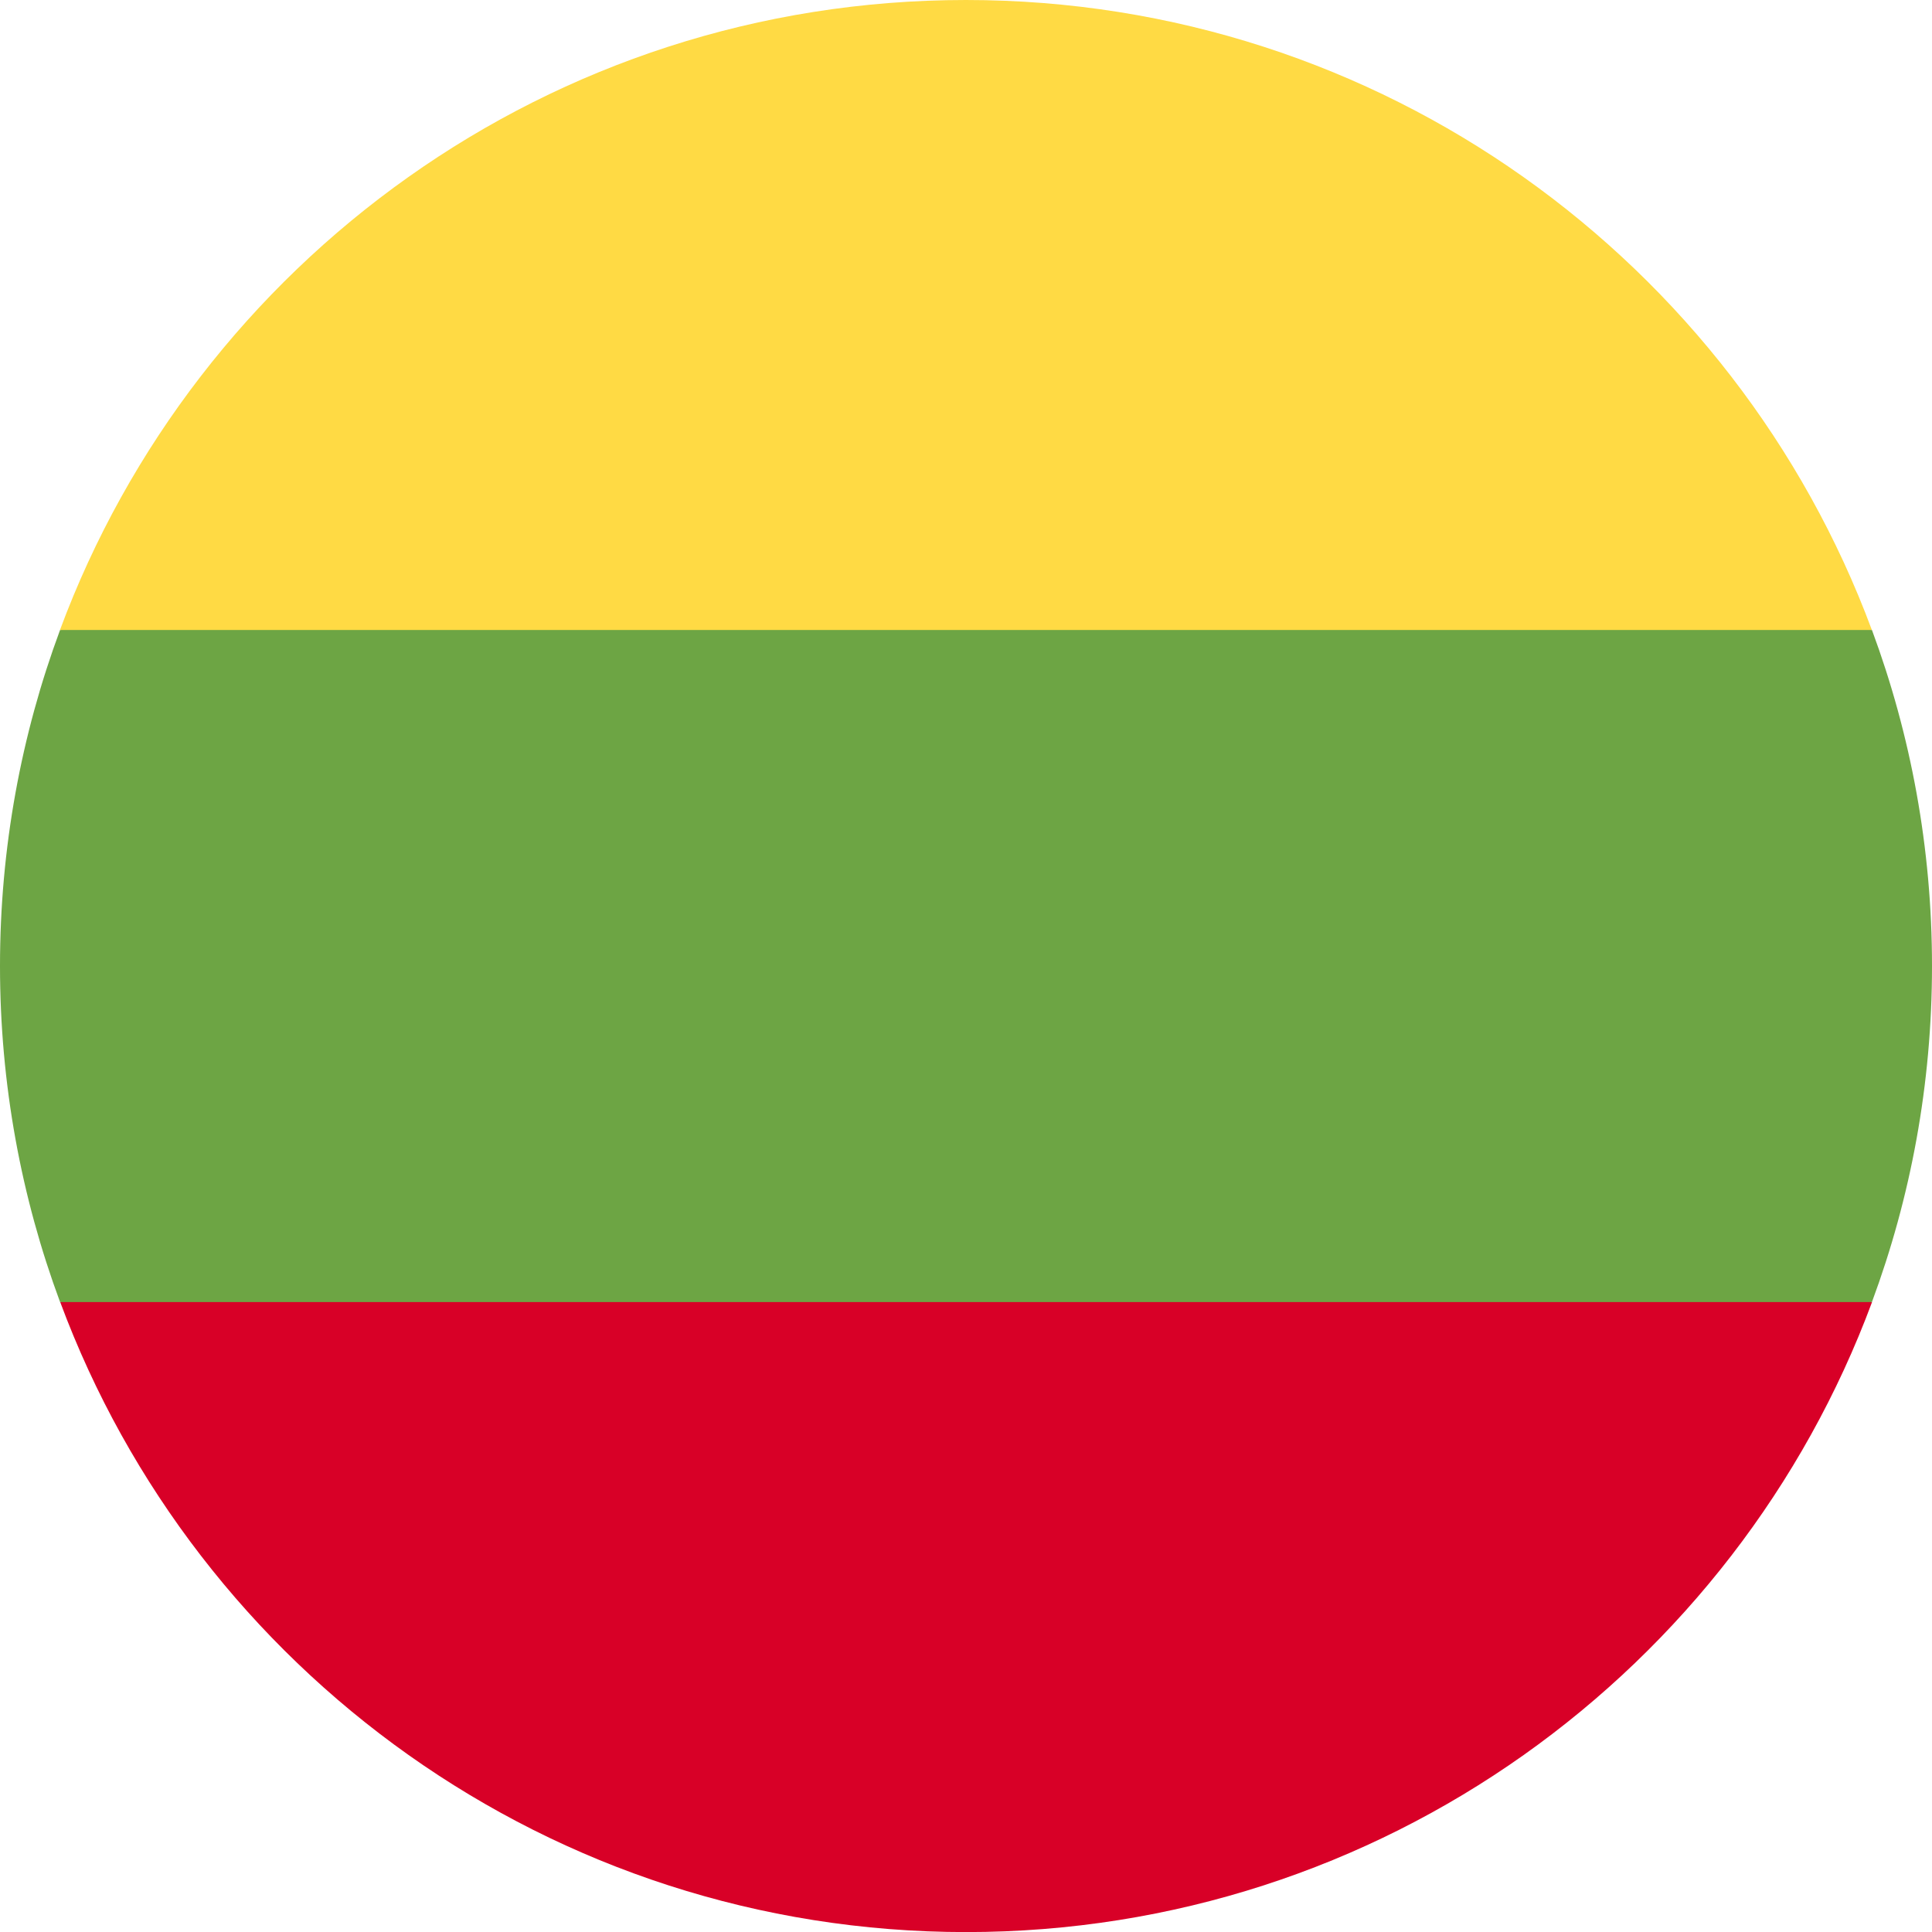 <svg fill="none" height="24" viewBox="0 0 24 24" width="24" xmlns="http://www.w3.org/2000/svg" xmlns:xlink="http://www.w3.org/1999/xlink"><clipPath id="a"><path d="m0 0h24v24h-24z"/></clipPath><g clip-path="url(#a)"><path d="m23.254 16.174c.482-1.3.746-2.706.746-4.174 0-1.468-.264-2.874-.746-4.174l-11.254-1.043-11.254 1.043c-.482 1.3-.746 2.706-.746 4.174 0 1.468.264 2.874.746 4.174l11.254 1.044z" fill="#6da544"/><path d="m23.253 7.826c-1.696-4.57-6.094-7.826-11.254-7.826-5.16 0-9.558 3.256-11.254 7.826z" fill="#ffda44"/><path d="m12.001 24.001c5.16 0 9.558-3.256 11.254-7.826h-22.507c1.696 4.57 6.094 7.826 11.254 7.826z" fill="#d80027"/></g></svg>